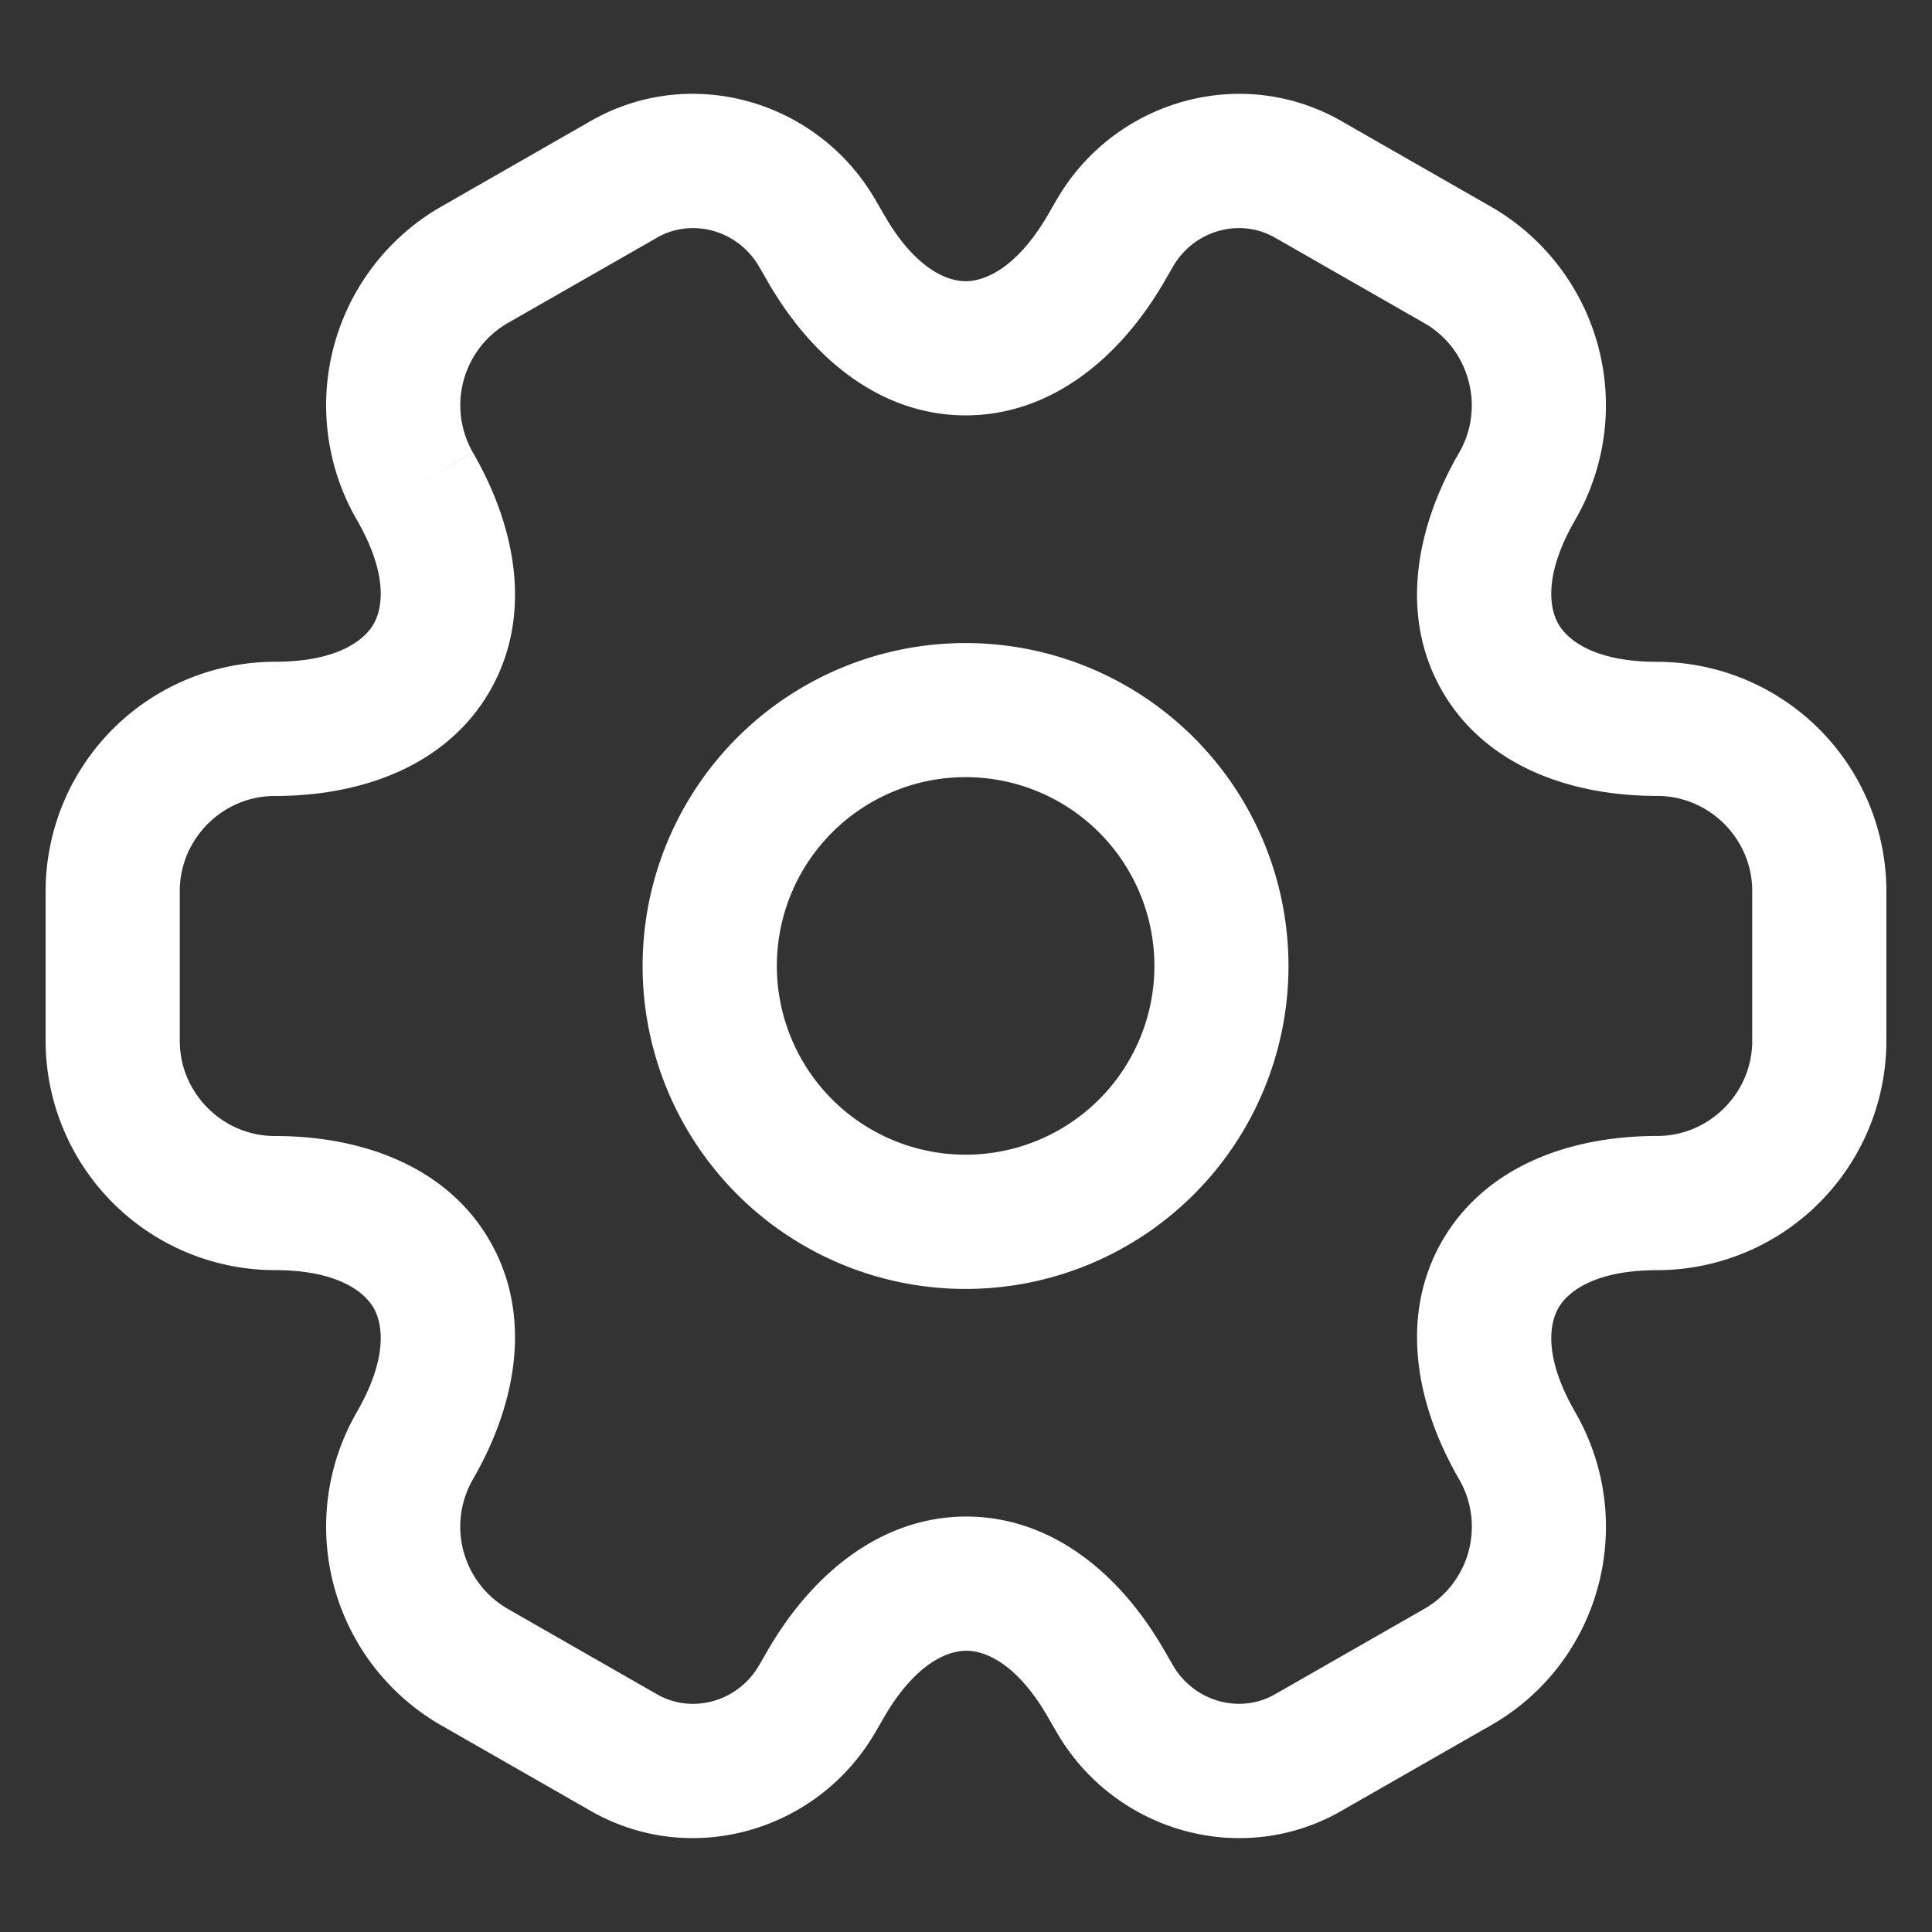 <svg xmlns="http://www.w3.org/2000/svg" width="36" height="36" fill="none" class="text-gray-500 group-hover:text-gray-300"><rect width="100%" height="100%" fill="#333333" stroke="none"/><path fill="white" fill-rule="evenodd" d="M14.134 4.95c-.41-.682-1.27-.891-1.907-.513l-.018.011-2.75 1.573a1.769 1.769 0 0 0-.65 2.406l-1.083.625 1.082-.626c.856 1.477 1.093 3.108.32 4.45-.774 1.343-2.303 1.956-4.008 1.956-.974 0-1.77.802-1.77 1.769v2.797c0 .966.796 1.77 1.77 1.77 1.705 0 3.234.612 4.007 1.954.774 1.342.537 2.973-.319 4.45a1.768 1.768 0 0 0 .65 2.405l2.75 1.574.019.01c.637.38 1.497.17 1.907-.513l.17-.294c.856-1.477 2.154-2.495 3.702-2.495 1.55 0 2.843 1.018 3.691 2.497l.002.003.168.29c.41.681 1.27.891 1.906.512l.019-.01 2.749-1.573a1.765 1.765 0 0 0 .65-2.409c-.855-1.476-1.09-3.106-.318-4.447.774-1.342 2.303-1.955 4.007-1.955.974 0 1.77-.803 1.77-1.77v-2.796c0-.974-.803-1.77-1.77-1.77-1.704 0-3.233-.612-4.007-1.954-.773-1.343-.537-2.973.32-4.45.48-.834.19-1.924-.651-2.405l-2.75-1.574-.019-.01c-.636-.38-1.497-.17-1.906.512l-.17.295c-.857 1.477-2.154 2.495-3.703 2.495-1.55 0-2.842-1.019-3.691-2.497a.03.03 0 0 1-.001-.003l-.168-.29Zm-3.175-2.667c1.87-1.106 4.243-.427 5.326 1.395l.008.012.178.307c.581 1.015 1.178 1.243 1.523 1.243.347 0 .949-.23 1.539-1.248l.174-.302.008-.012c1.084-1.822 3.456-2.5 5.327-1.395l2.74 1.568a4.269 4.269 0 0 1 1.575 5.827l-.001.001c-.59 1.018-.489 1.651-.317 1.95.172.298.67.703 1.841.703a4.278 4.278 0 0 1 4.27 4.269v2.797a4.278 4.278 0 0 1-4.27 4.27c-1.171 0-1.668.404-1.84.702-.173.299-.274.932.316 1.95l.003.006c1.166 2.04.475 4.65-1.577 5.822l-2.74 1.568c-1.871 1.106-4.244.427-5.327-1.395l-.008-.012-.174-.302-.003-.005c-.582-1.015-1.179-1.243-1.524-1.243-.347 0-.949.23-1.538 1.248l-.175.302-.008.012c-1.083 1.822-3.455 2.5-5.326 1.395l-2.74-1.568a4.268 4.268 0 0 1-1.575-5.827v-.001c.59-1.018.489-1.651.317-1.95-.172-.298-.67-.703-1.841-.703a4.278 4.278 0 0 1-4.27-4.27v-2.796a4.278 4.278 0 0 1 4.27-4.27c1.172 0 1.669-.404 1.841-.702.172-.299.273-.932-.316-1.95l-.001-.001a4.268 4.268 0 0 1 1.574-5.826l2.74-1.569Zm7.034 12.198a3.517 3.517 0 1 0 0 7.035 3.517 3.517 0 0 0 0-7.035ZM11.974 18a6.017 6.017 0 1 1 12.035 0 6.017 6.017 0 0 1-12.035 0Z" clip-rule="evenodd"></path></svg>